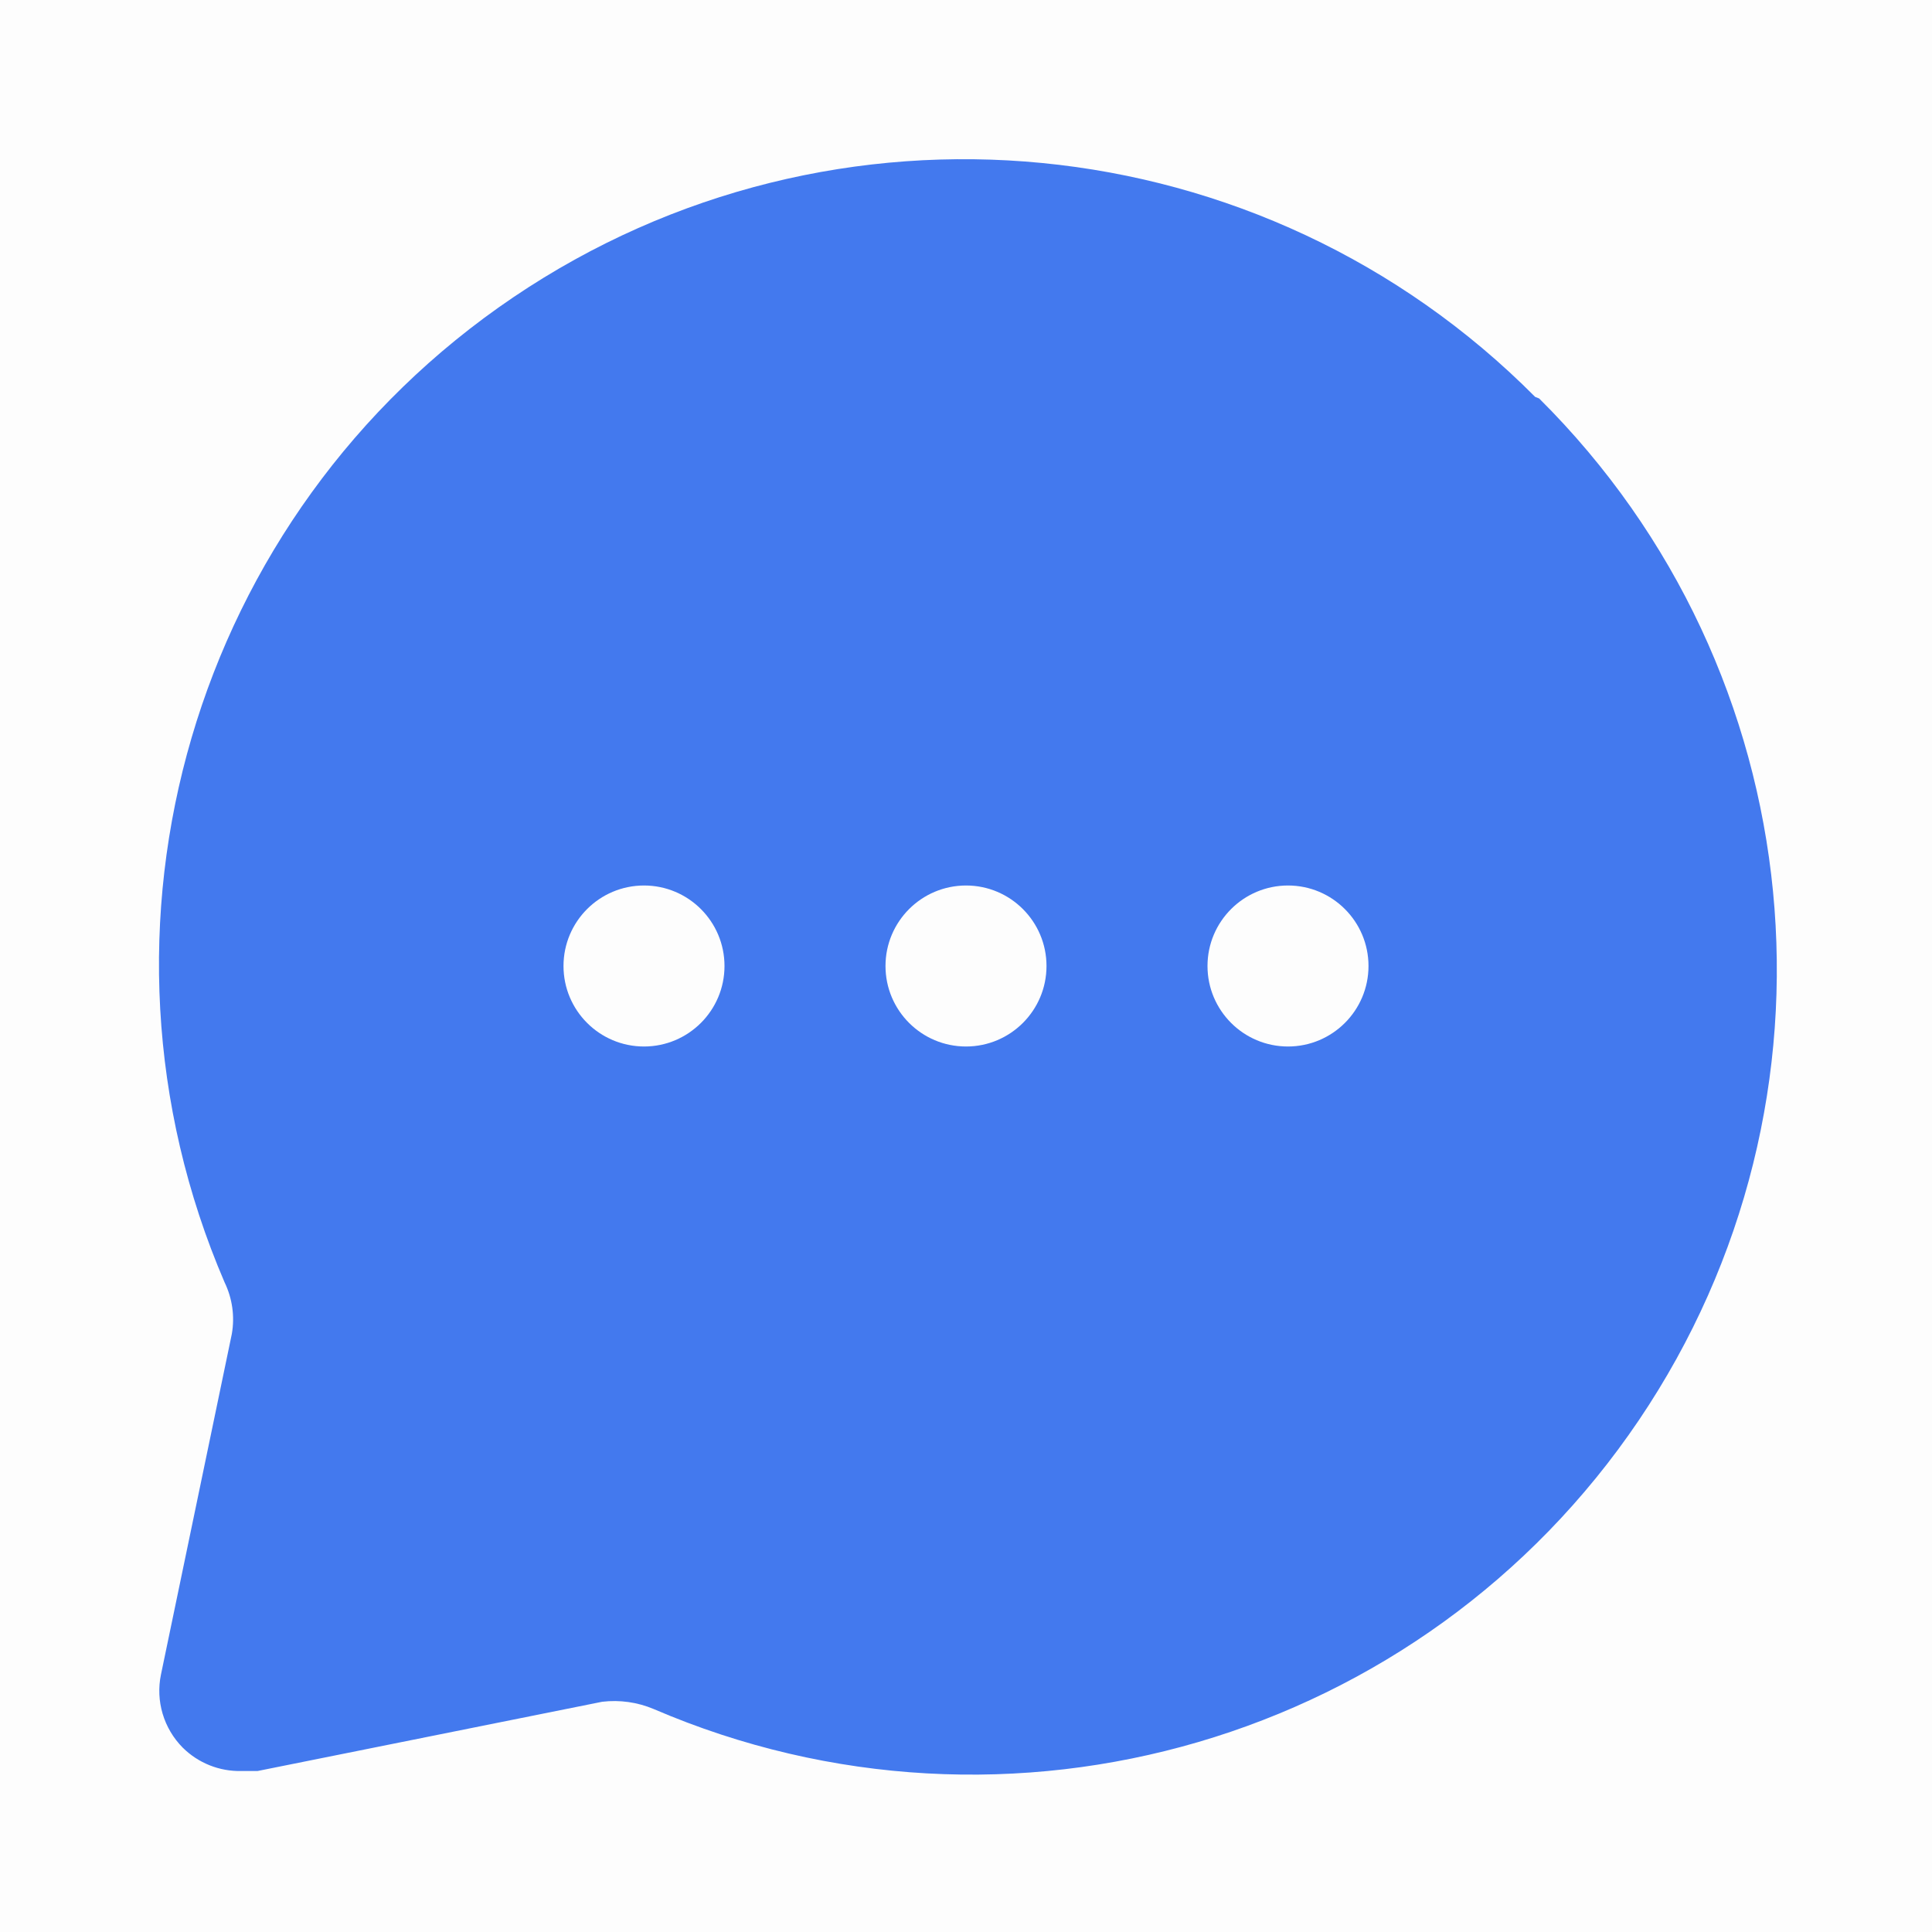 <svg width="24" height="24" viewBox="0 0 24 24" fill="none" xmlns="http://www.w3.org/2000/svg">
<rect opacity="0.01" width="24" height="24" fill="black"/>
<path fill-rule="evenodd" clip-rule="evenodd" d="M6.378 3.692C10.357 1.003 15.685 1.523 19.07 4.93L19.12 4.95C22.527 8.335 23.047 13.663 20.358 17.643C17.669 21.622 12.532 23.128 8.12 21.23C7.918 21.145 7.698 21.114 7.48 21.14L3.2 22H3C2.727 22.007 2.464 21.902 2.27 21.71C2.033 21.471 1.931 21.129 2 20.8L2.88 16.57C2.918 16.352 2.886 16.129 2.79 15.93C0.892 11.518 2.398 6.381 6.378 3.692ZM7 12C7 12.552 7.448 13 8 13C8.552 13 9 12.552 9 12C9 11.448 8.552 11 8 11C7.448 11 7 11.448 7 12ZM12 13C11.448 13 11 12.552 11 12C11 11.448 11.448 11 12 11C12.552 11 13 11.448 13 12C13 12.552 12.552 13 12 13ZM15 12C15 12.552 15.448 13 16 13C16.552 13 17 12.552 17 12C17 11.448 16.552 11 16 11C15.448 11 15 11.448 15 12Z" fill="#4379EE"/>
</svg>

